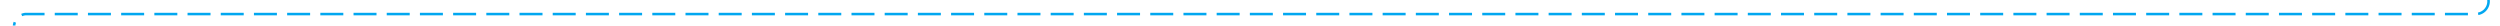 ﻿<?xml version="1.0" encoding="utf-8"?>
<svg version="1.1" xmlns:xlink="http://www.w3.org/1999/xlink" width="979px" height="10px" preserveAspectRatio="xMinYMid meet" viewBox="1969 763.568  979 8" xmlns="http://www.w3.org/2000/svg">
  <path d="M 2943.5 488  L 2943.5 762.568  A 5 5 0 0 1 2938.5 768.068 L 1979 768.068  A 5 5 0 0 0 1974.5 773.068 L 1974.5 1485  " stroke-width="1" stroke-dasharray="9,4" stroke="#02a7f0" fill="none" />
  <path d="M 1968.2 1484  L 1974.5 1490  L 1980.8 1484  L 1968.2 1484  Z " fill-rule="nonzero" fill="#02a7f0" stroke="none" />
</svg>